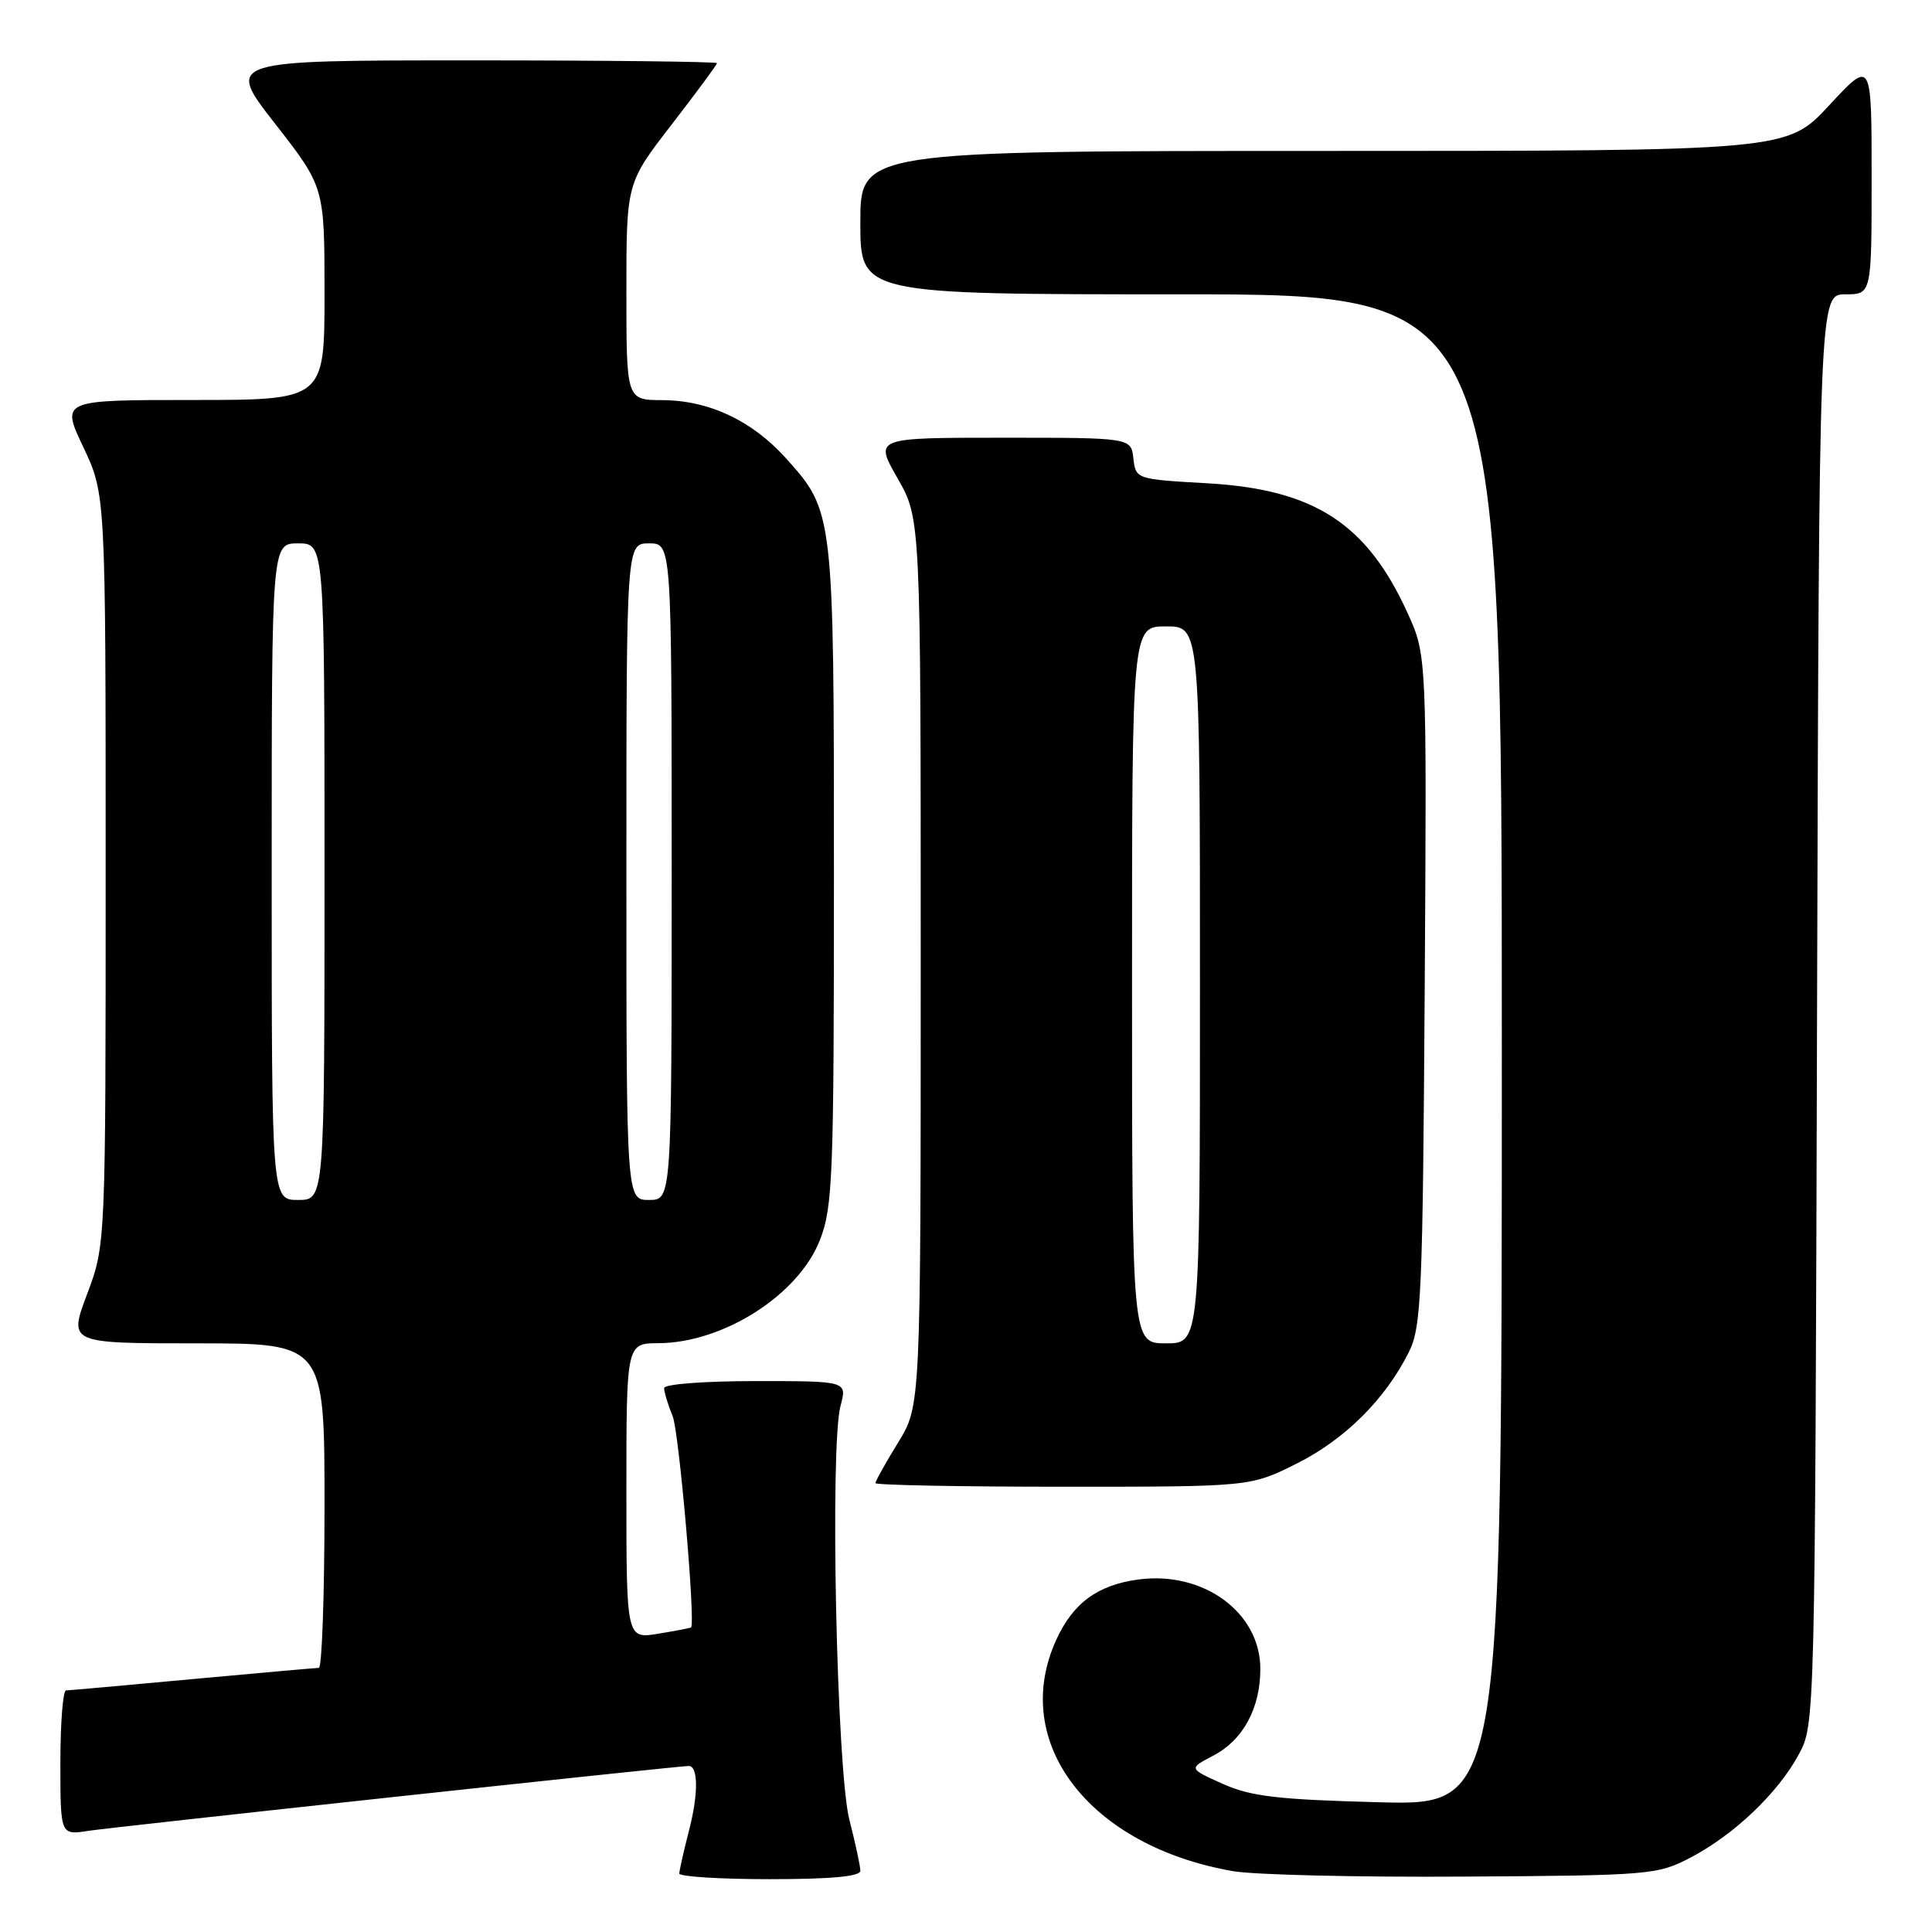 <?xml version="1.0" encoding="UTF-8" standalone="no"?>
<!DOCTYPE svg PUBLIC "-//W3C//DTD SVG 1.1//EN" "http://www.w3.org/Graphics/SVG/1.1/DTD/svg11.dtd" >
<svg xmlns="http://www.w3.org/2000/svg" xmlns:xlink="http://www.w3.org/1999/xlink" version="1.1" viewBox="0 0 256 256">
 <g >
 <path fill="currentColor"
d=" M 114.00 247.89 C 114.00 247.29 113.35 244.25 112.55 241.14 C 110.86 234.59 109.94 191.57 111.38 186.25 C 112.25 183.00 112.25 183.00 100.12 183.00 C 93.27 183.00 88.00 183.41 88.00 183.93 C 88.00 184.45 88.51 186.14 89.14 187.68 C 89.97 189.75 92.15 214.68 91.58 215.64 C 91.54 215.71 89.59 216.09 87.25 216.47 C 83.00 217.18 83.00 217.18 83.00 197.59 C 83.00 178.00 83.00 178.00 87.25 177.98 C 95.89 177.93 105.85 171.55 108.66 164.27 C 110.35 159.90 110.50 155.84 110.50 116.00 C 110.50 67.85 110.49 67.77 104.13 60.71 C 99.63 55.72 93.95 53.05 87.75 53.02 C 83.00 53.00 83.00 53.00 83.00 38.63 C 83.00 24.26 83.00 24.26 89.00 16.50 C 92.30 12.23 95.00 8.57 95.00 8.37 C 95.00 8.17 80.35 8.00 62.45 8.00 C 29.89 8.00 29.89 8.00 36.45 16.39 C 43.00 24.79 43.00 24.79 43.00 38.89 C 43.00 53.00 43.00 53.00 25.54 53.00 C 8.08 53.00 8.08 53.00 11.04 59.25 C 14.00 65.50 14.00 65.50 14.00 115.23 C 14.00 164.95 14.00 164.95 11.54 171.48 C 9.09 178.00 9.09 178.00 26.04 178.00 C 43.00 178.00 43.00 178.00 43.00 199.50 C 43.00 211.32 42.66 221.00 42.25 221.00 C 41.84 221.01 34.30 221.68 25.50 222.49 C 16.70 223.31 9.16 223.98 8.75 223.99 C 8.34 223.99 8.00 228.31 8.00 233.59 C 8.00 243.18 8.00 243.18 11.75 242.59 C 15.10 242.08 89.81 234.00 91.26 234.00 C 92.53 234.00 92.55 237.72 91.31 242.50 C 90.60 245.25 90.02 247.84 90.01 248.25 C 90.01 248.66 95.40 249.00 102.00 249.00 C 110.10 249.00 114.00 248.64 114.00 247.89 Z  M 224.00 246.14 C 229.76 243.13 235.58 237.59 238.33 232.50 C 240.50 228.50 240.50 228.50 240.77 133.75 C 241.04 39.00 241.04 39.00 244.52 39.00 C 248.00 39.00 248.00 39.00 248.00 23.44 C 248.00 7.89 248.00 7.89 242.39 13.94 C 236.78 20.00 236.78 20.00 175.39 20.00 C 114.00 20.00 114.00 20.00 114.00 29.50 C 114.00 39.00 114.00 39.00 156.50 39.00 C 199.00 39.00 199.00 39.00 199.00 139.12 C 199.00 239.23 199.00 239.23 182.75 238.81 C 169.22 238.45 165.75 238.04 162.00 236.36 C 157.50 234.34 157.50 234.34 160.73 232.65 C 164.71 230.58 167.00 226.37 167.00 221.13 C 167.00 213.66 159.46 208.14 150.85 209.29 C 145.43 210.02 142.16 212.42 139.94 217.33 C 133.78 230.88 144.33 244.64 163.40 247.94 C 166.21 248.43 179.97 248.75 194.00 248.66 C 218.68 248.51 219.64 248.42 224.00 246.14 Z  M 171.82 193.93 C 178.20 190.74 183.57 185.40 186.69 179.14 C 188.34 175.82 188.52 171.64 188.78 131.16 C 189.06 86.81 189.06 86.81 186.48 81.16 C 181.08 69.34 174.13 64.85 160.00 64.04 C 150.53 63.50 150.50 63.49 150.18 60.75 C 149.87 58.00 149.87 58.00 132.86 58.00 C 115.85 58.00 115.85 58.00 118.93 63.37 C 122.00 68.74 122.00 68.74 122.00 127.51 C 122.00 186.28 122.00 186.28 119.00 191.15 C 117.35 193.84 116.00 196.25 116.00 196.52 C 116.00 196.78 127.18 197.00 140.84 197.00 C 165.68 197.00 165.68 197.00 171.82 193.93 Z  M 36.00 115.50 C 36.00 72.00 36.00 72.00 39.50 72.00 C 43.00 72.00 43.00 72.00 43.00 115.50 C 43.00 159.00 43.00 159.00 39.50 159.00 C 36.00 159.00 36.00 159.00 36.00 115.50 Z  M 83.00 115.50 C 83.00 72.00 83.00 72.00 86.00 72.00 C 89.00 72.00 89.00 72.00 89.00 115.50 C 89.00 159.00 89.00 159.00 86.00 159.00 C 83.00 159.00 83.00 159.00 83.00 115.50 Z  M 150.00 130.50 C 150.00 83.00 150.00 83.00 154.50 83.00 C 159.00 83.00 159.00 83.00 159.00 130.50 C 159.00 178.00 159.00 178.00 154.50 178.00 C 150.00 178.00 150.00 178.00 150.00 130.50 Z "/>
</g>
</svg>